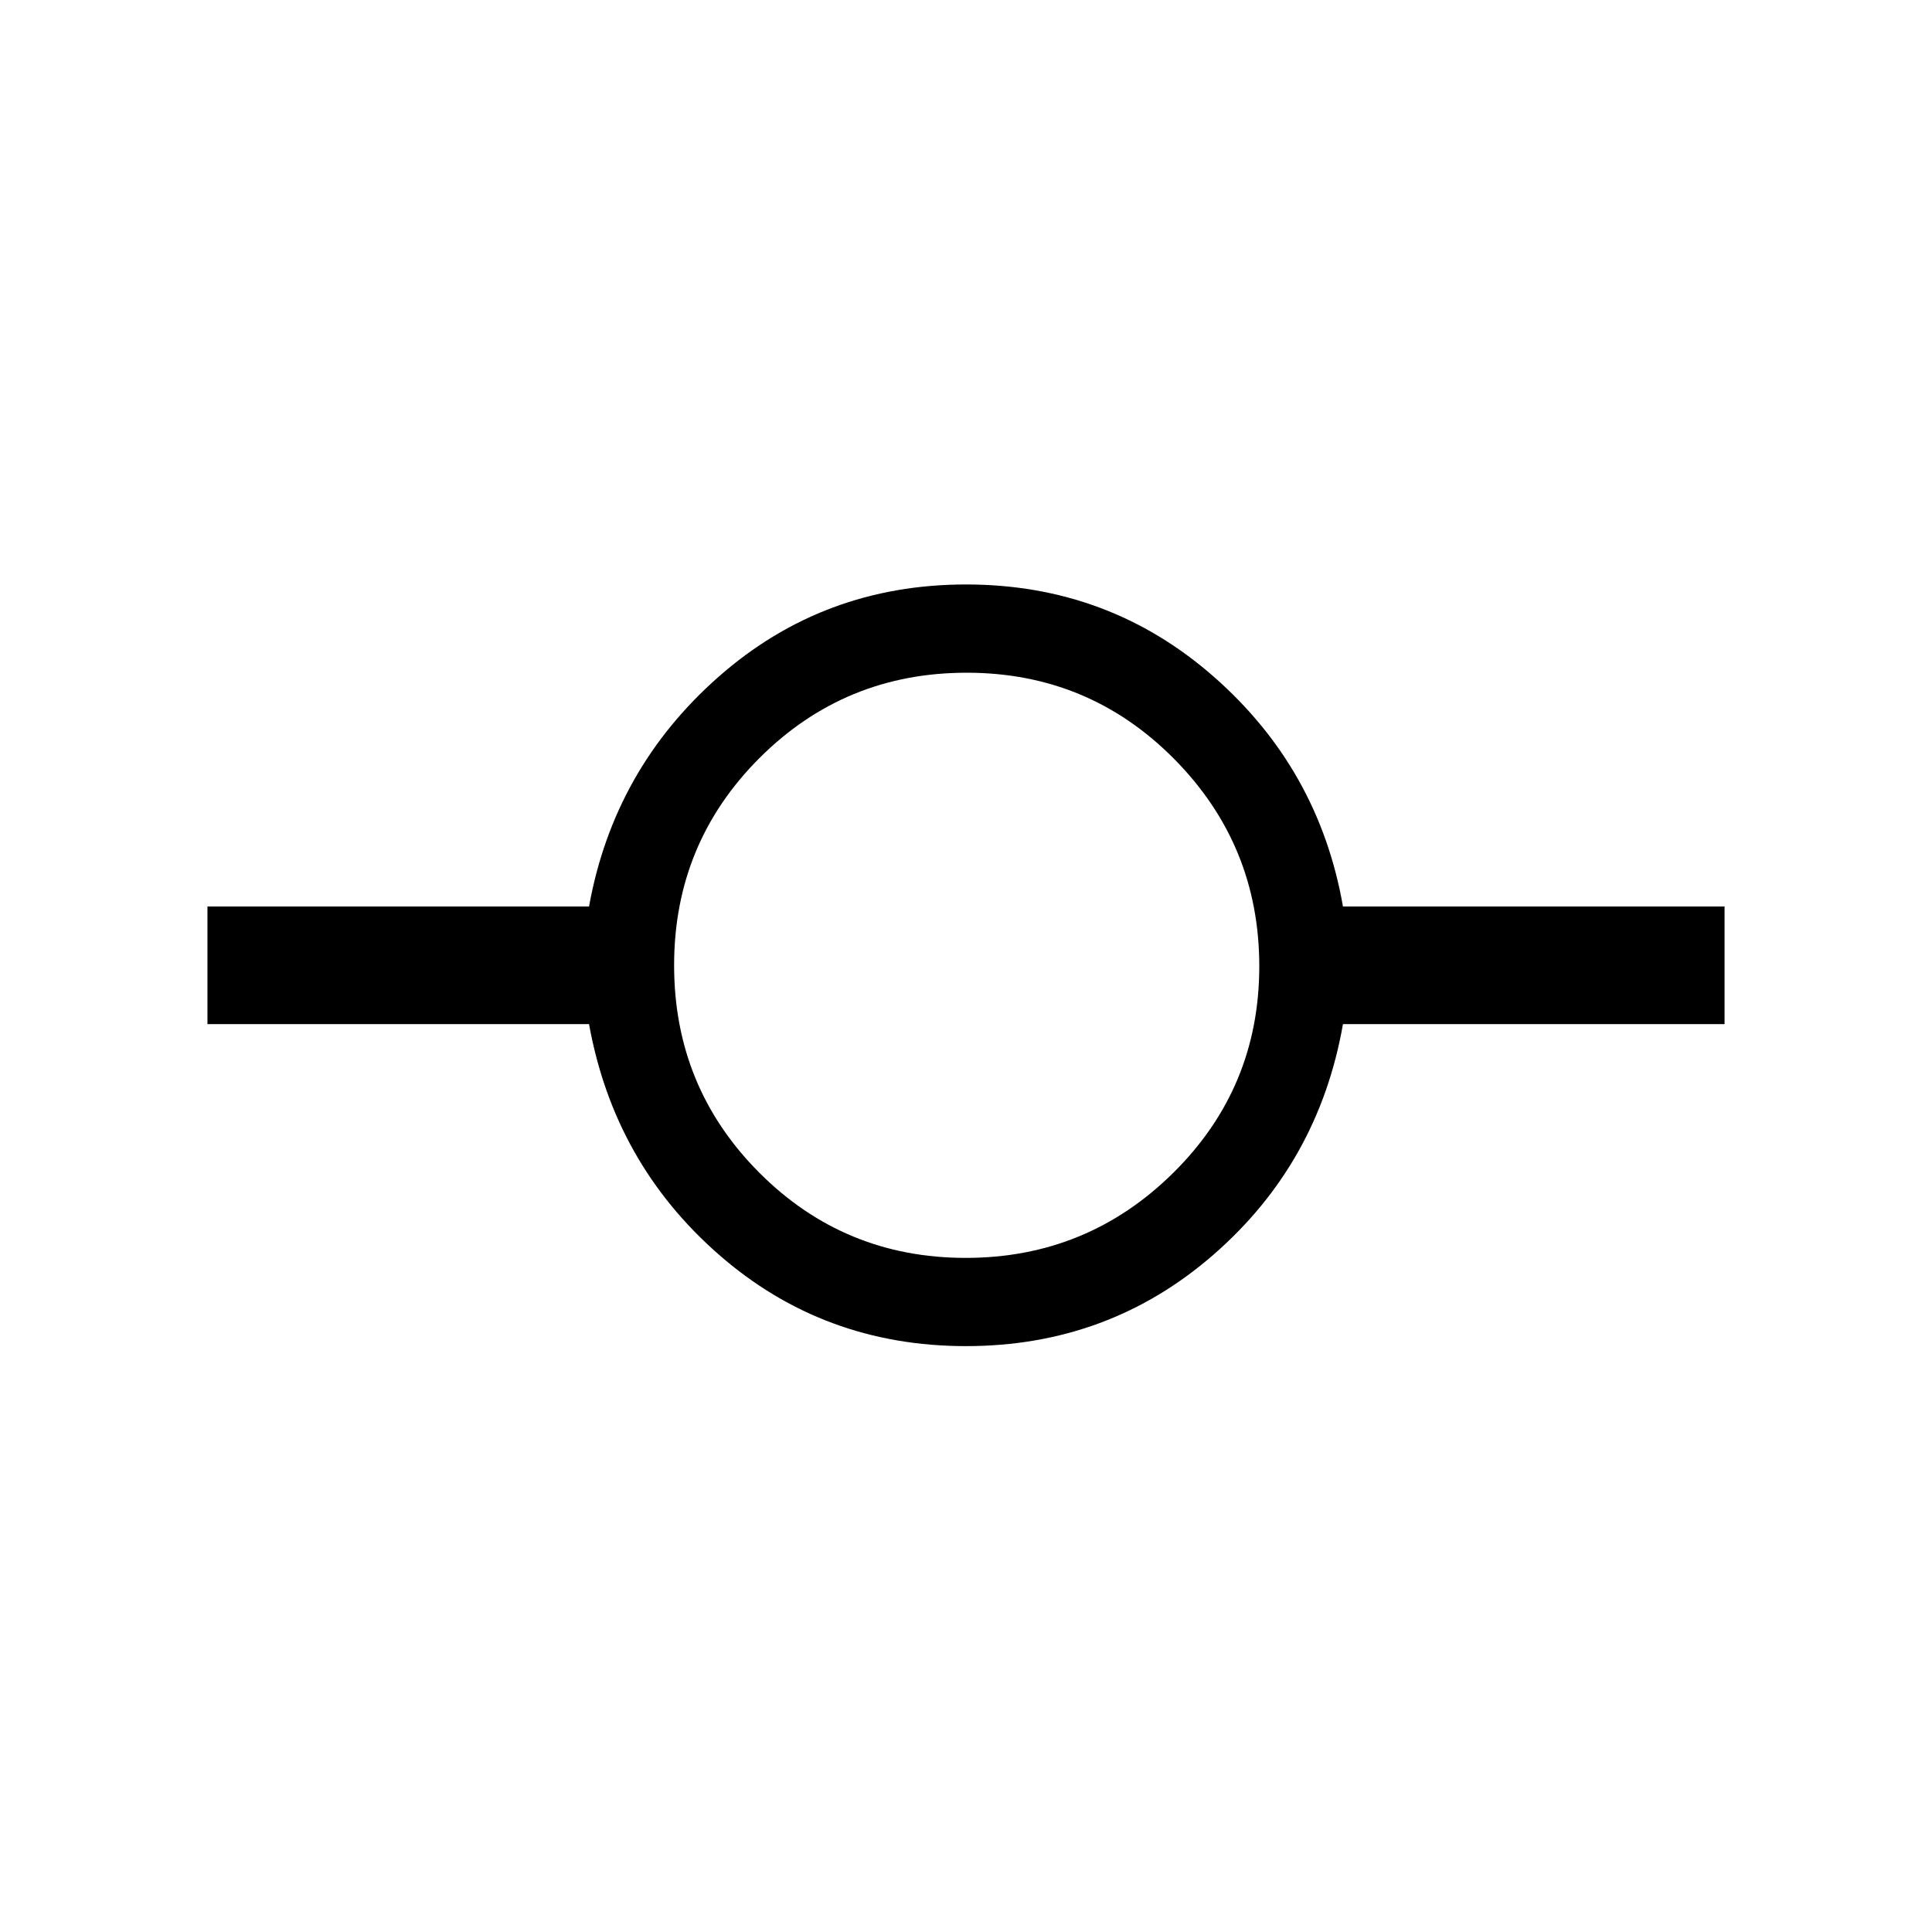 <svg xmlns="http://www.w3.org/2000/svg" height="48" viewBox="0 -960 960 960" width="48"><path d="M480-291.12q-70.86 0-122.85-45.5-52-45.5-64.46-114.5H103.08v-58.46h189.61q12.32-68.3 64.39-114.15 52.07-45.85 122.95-45.85t123.11 45.85q52.23 45.85 64.17 114.15h189.61v58.46H667.31q-12.08 69-64.26 114.5-52.19 45.5-123.05 45.5Zm-.14-43.84q60.37 0 103.12-42.26 42.75-42.26 42.75-102.64 0-60.37-42.4-103.12-42.41-42.75-102.98-42.75-60.58 0-102.98 42.4-42.41 42.41-42.41 102.98 0 60.58 42.26 102.98 42.26 42.41 102.64 42.41Z"/></svg>
